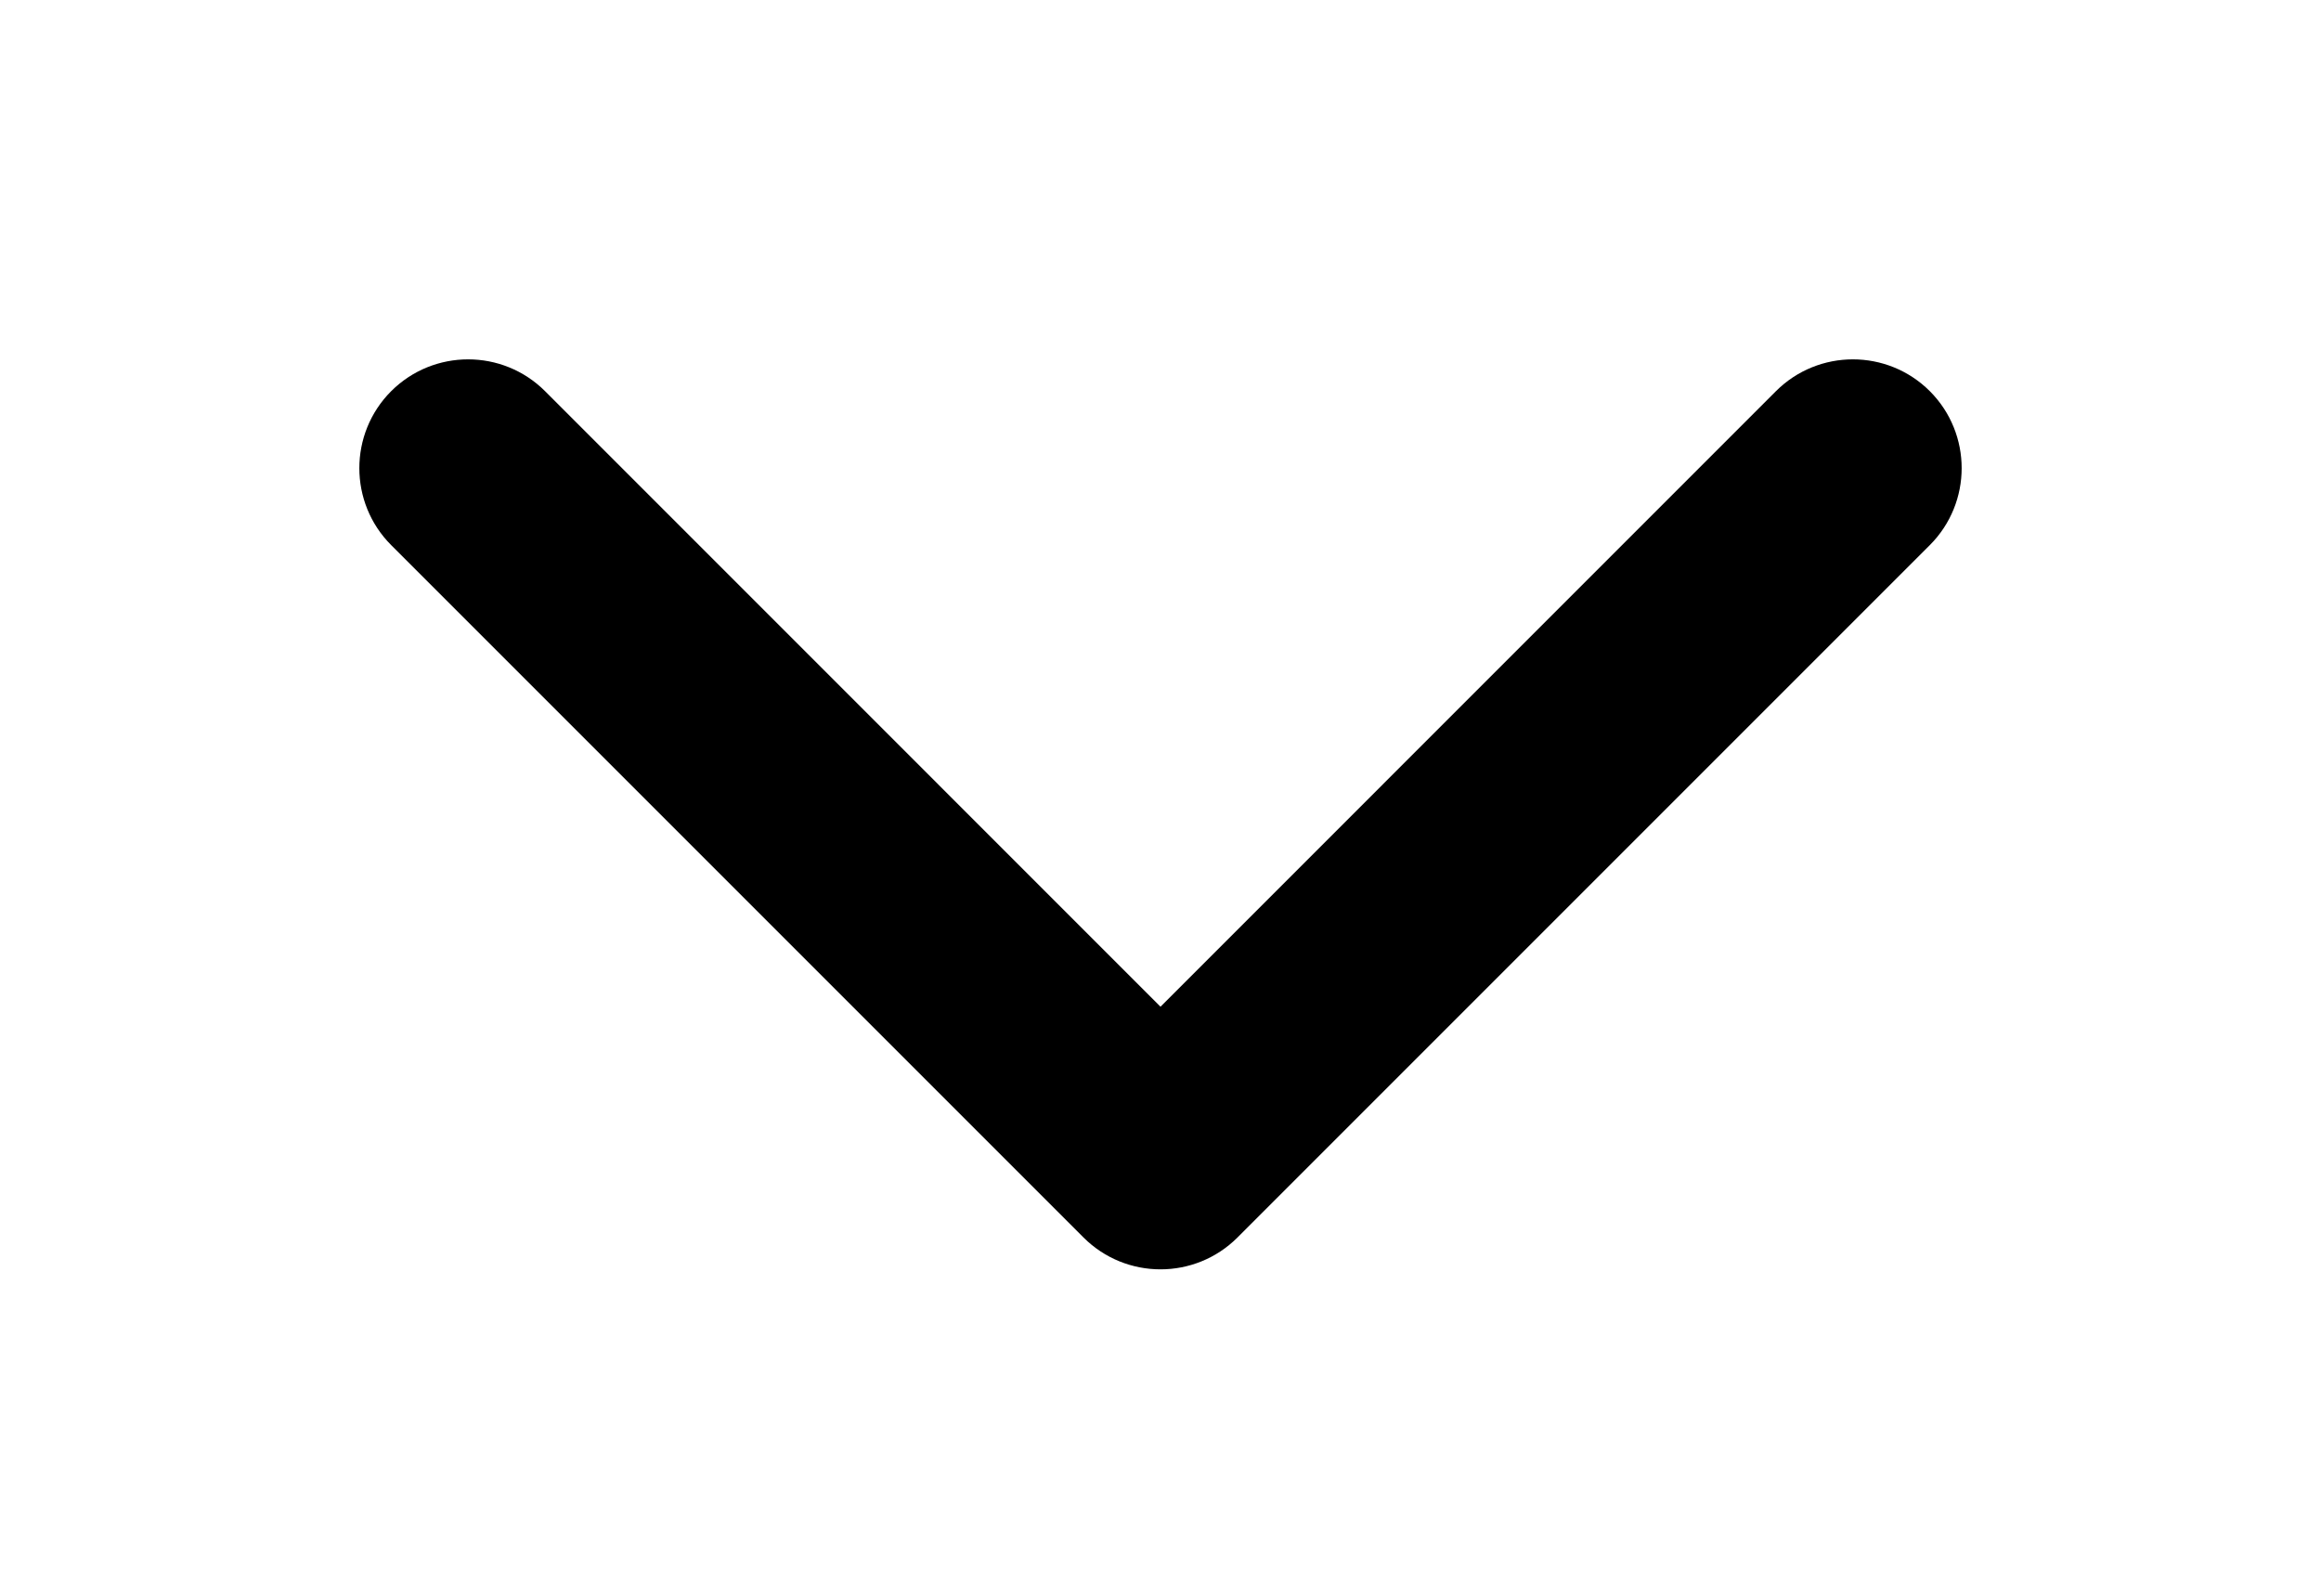 <svg width="32" height="22" viewBox="0 0 32 22" fill="none" xmlns="http://www.w3.org/2000/svg">
<g filter="url(#filter0_d)">
<path d="M14.939 13.061C15.525 13.646 16.475 13.646 17.061 13.061L26.607 3.515C27.192 2.929 27.192 1.979 26.607 1.393C26.021 0.808 25.071 0.808 24.485 1.393L16 9.879L7.515 1.393C6.929 0.808 5.979 0.808 5.393 1.393C4.808 1.979 4.808 2.929 5.393 3.515L14.939 13.061ZM14.5 11V12H17.5V11H14.5Z" fill="black"/>
</g>
<defs>
<filter id="filter0_d" x="0.954" y="0.954" width="30.092" height="20.546" filterUnits="userSpaceOnUse" color-interpolation-filters="sRGB">
<feFlood flood-opacity="0" result="BackgroundImageFix"/>
<feColorMatrix in="SourceAlpha" type="matrix" values="0 0 0 0 0 0 0 0 0 0 0 0 0 0 0 0 0 0 127 0"/>
<feOffset dy="4"/>
<feGaussianBlur stdDeviation="2"/>
<feColorMatrix type="matrix" values="0 0 0 0 0 0 0 0 0 0 0 0 0 0 0 0 0 0 0.25 0"/>
<feBlend mode="normal" in2="BackgroundImageFix" result="effect1_dropShadow"/>
<feBlend mode="normal" in="SourceGraphic" in2="effect1_dropShadow" result="shape"/>
</filter>
</defs>
</svg>
